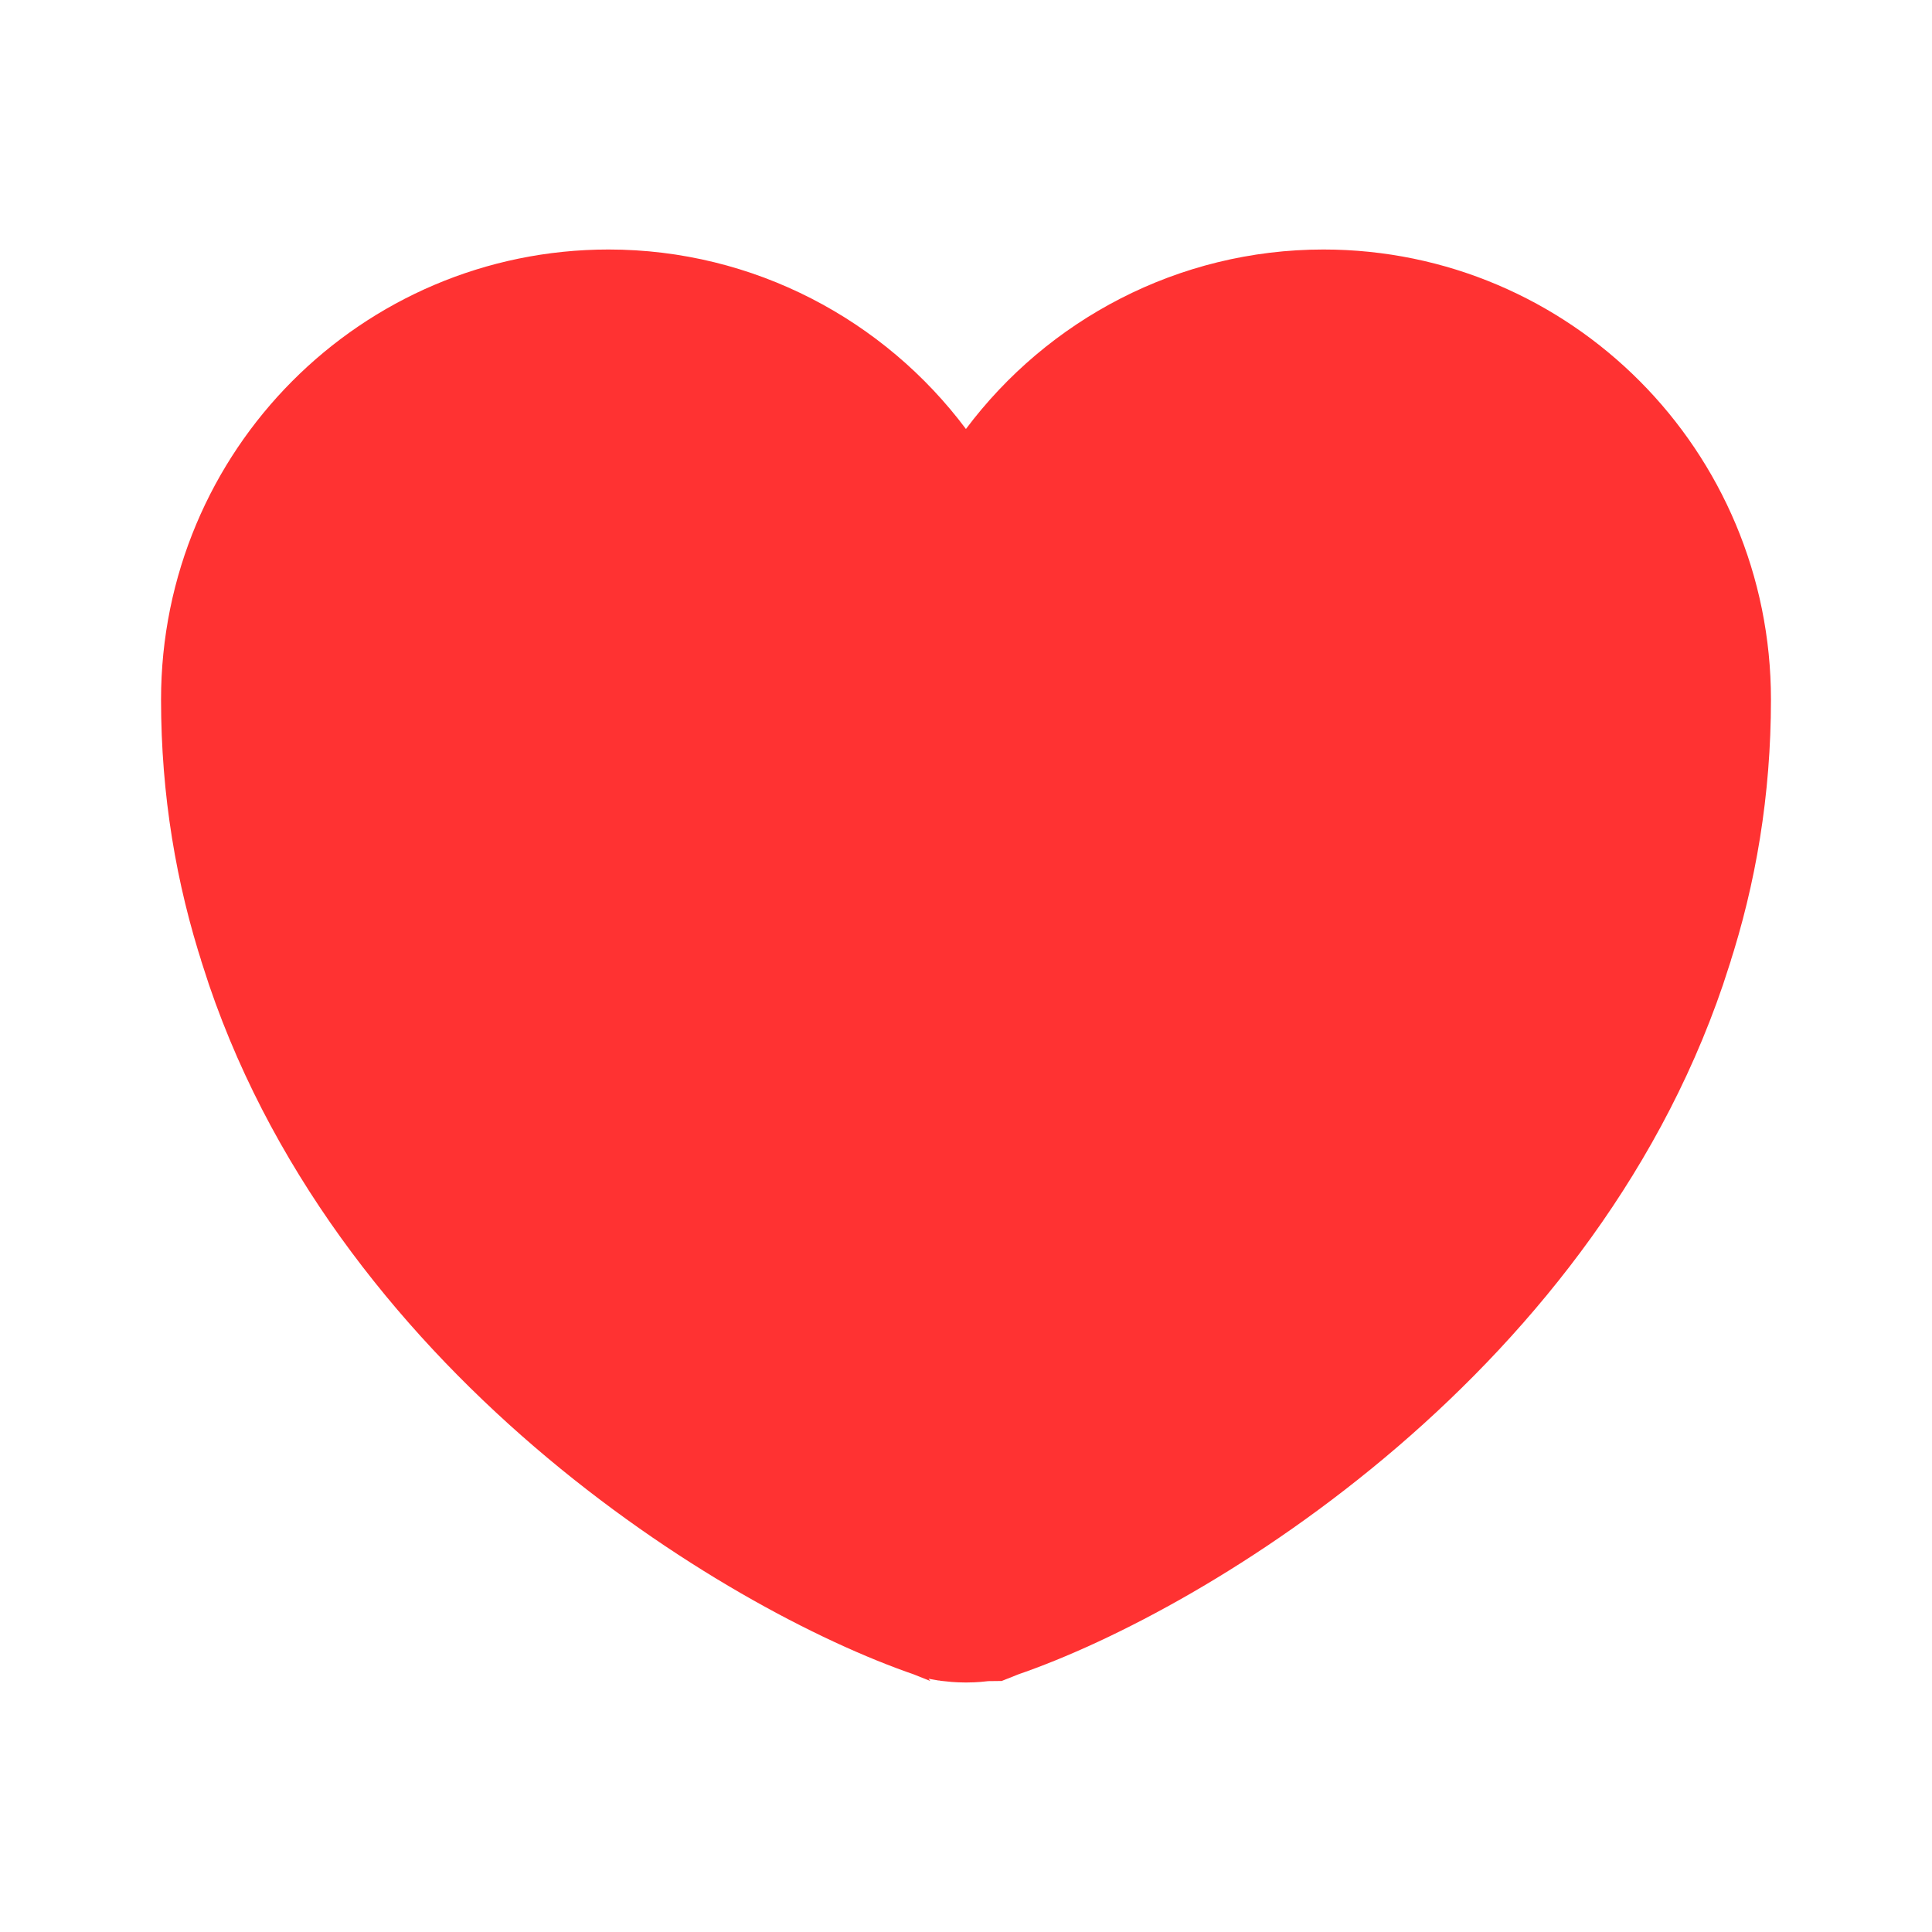 <svg width="14" height="14" viewBox="0 0 14 14" fill="none" xmlns="http://www.w3.org/2000/svg">
<path d="M6.399 3.558L7 4.361L7.6 3.558C8.055 2.951 8.781 2.558 9.59 2.558C10.963 2.558 12.083 3.677 12.083 5.069C12.083 5.682 11.986 6.246 11.816 6.769L11.816 6.769L11.815 6.774C11.408 8.062 10.568 9.117 9.639 9.915C8.706 10.716 7.728 11.222 7.12 11.429L7.12 11.429L7.115 11.431C7.113 11.431 7.104 11.434 7.087 11.436C7.064 11.439 7.033 11.442 7 11.442C6.967 11.442 6.936 11.439 6.913 11.436C6.896 11.434 6.887 11.431 6.885 11.431L6.88 11.429C6.272 11.222 5.294 10.716 4.361 9.915C3.432 9.117 2.592 8.062 2.185 6.774L2.185 6.774L2.184 6.769C2.014 6.246 1.917 5.682 1.917 5.069C1.917 3.677 3.037 2.558 4.41 2.558C5.218 2.558 5.945 2.951 6.399 3.558Z" fill="#FF3232" stroke="#FF3232" stroke-width="1.5"/>
</svg>

